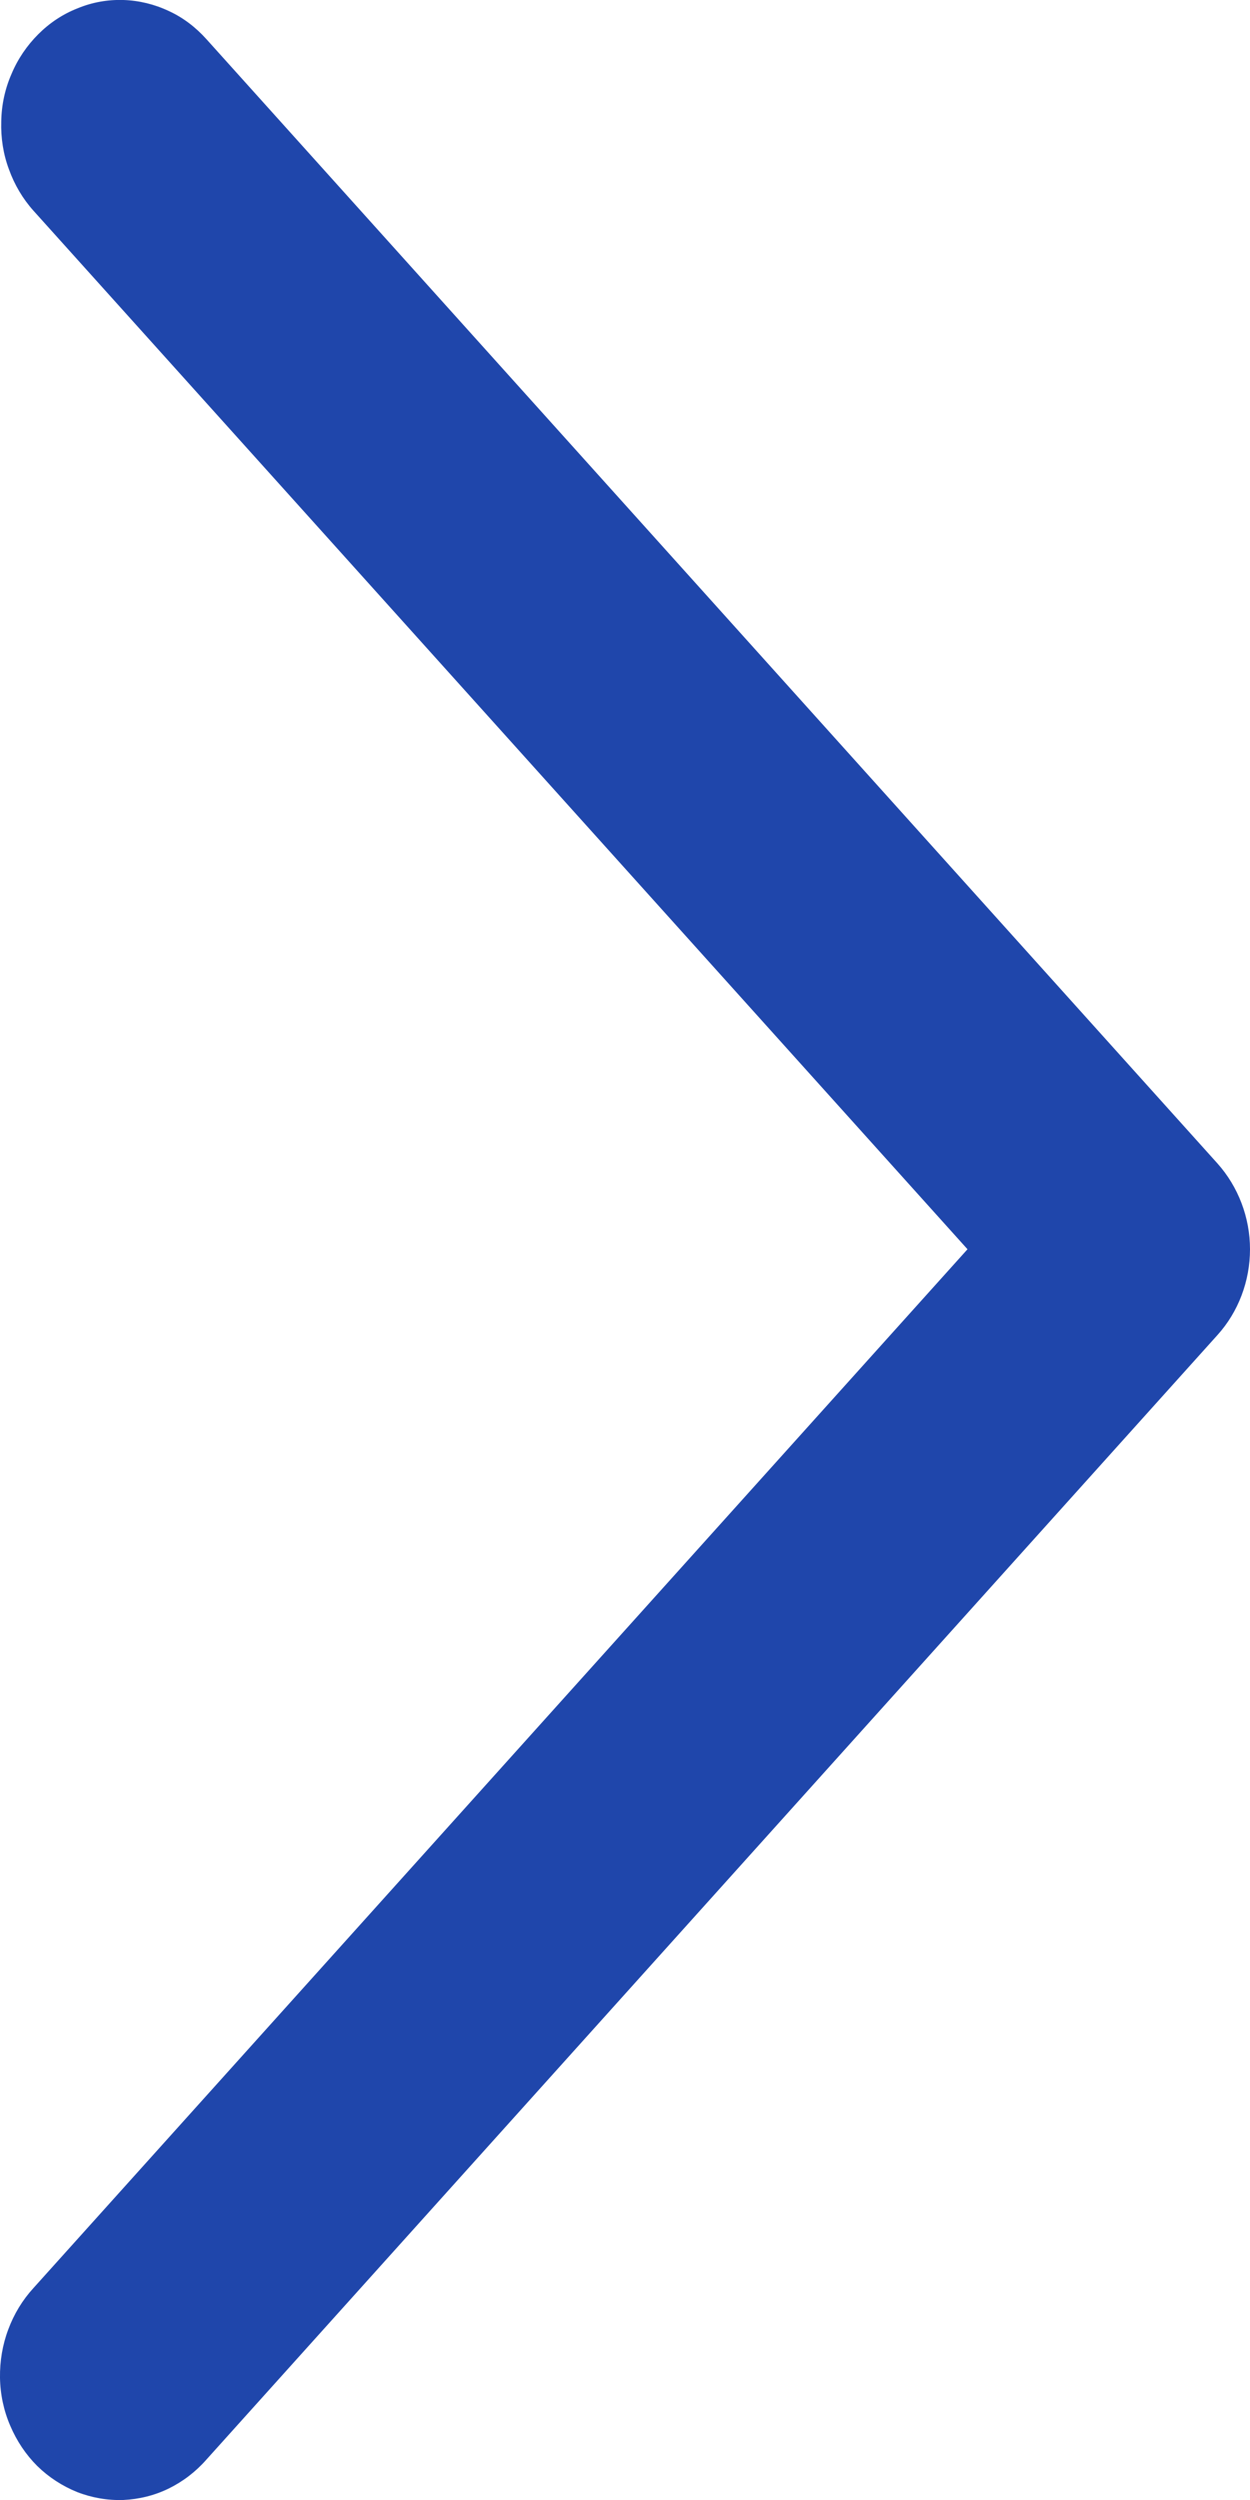 <svg width="15" height="30" viewBox="0 0 5 10" fill="none" xmlns="http://www.w3.org/2000/svg">
<path d="M0.134 0.843C0.091 0.795 0.058 0.739 0.036 0.678C0.013 0.617 0.003 0.551 0.005 0.486C0.006 0.42 0.02 0.355 0.046 0.296C0.071 0.236 0.108 0.182 0.153 0.137C0.199 0.091 0.252 0.056 0.311 0.033C0.369 0.009 0.431 -0.002 0.494 0C0.556 0.002 0.618 0.017 0.675 0.044C0.732 0.07 0.783 0.109 0.826 0.157L4.87 4.654C4.953 4.747 5 4.87 5 4.997C5 5.125 4.953 5.248 4.87 5.34L0.826 9.838C0.783 9.887 0.732 9.926 0.675 9.954C0.618 9.982 0.556 9.997 0.493 10C0.43 10.002 0.367 9.991 0.308 9.968C0.249 9.944 0.195 9.909 0.149 9.864C0.103 9.818 0.067 9.764 0.041 9.703C0.015 9.643 0.001 9.577 0 9.511C-0.001 9.445 0.01 9.379 0.033 9.318C0.056 9.256 0.09 9.2 0.134 9.152L3.87 4.997L0.134 0.843Z" fill="#1F46AB"/>
</svg>
